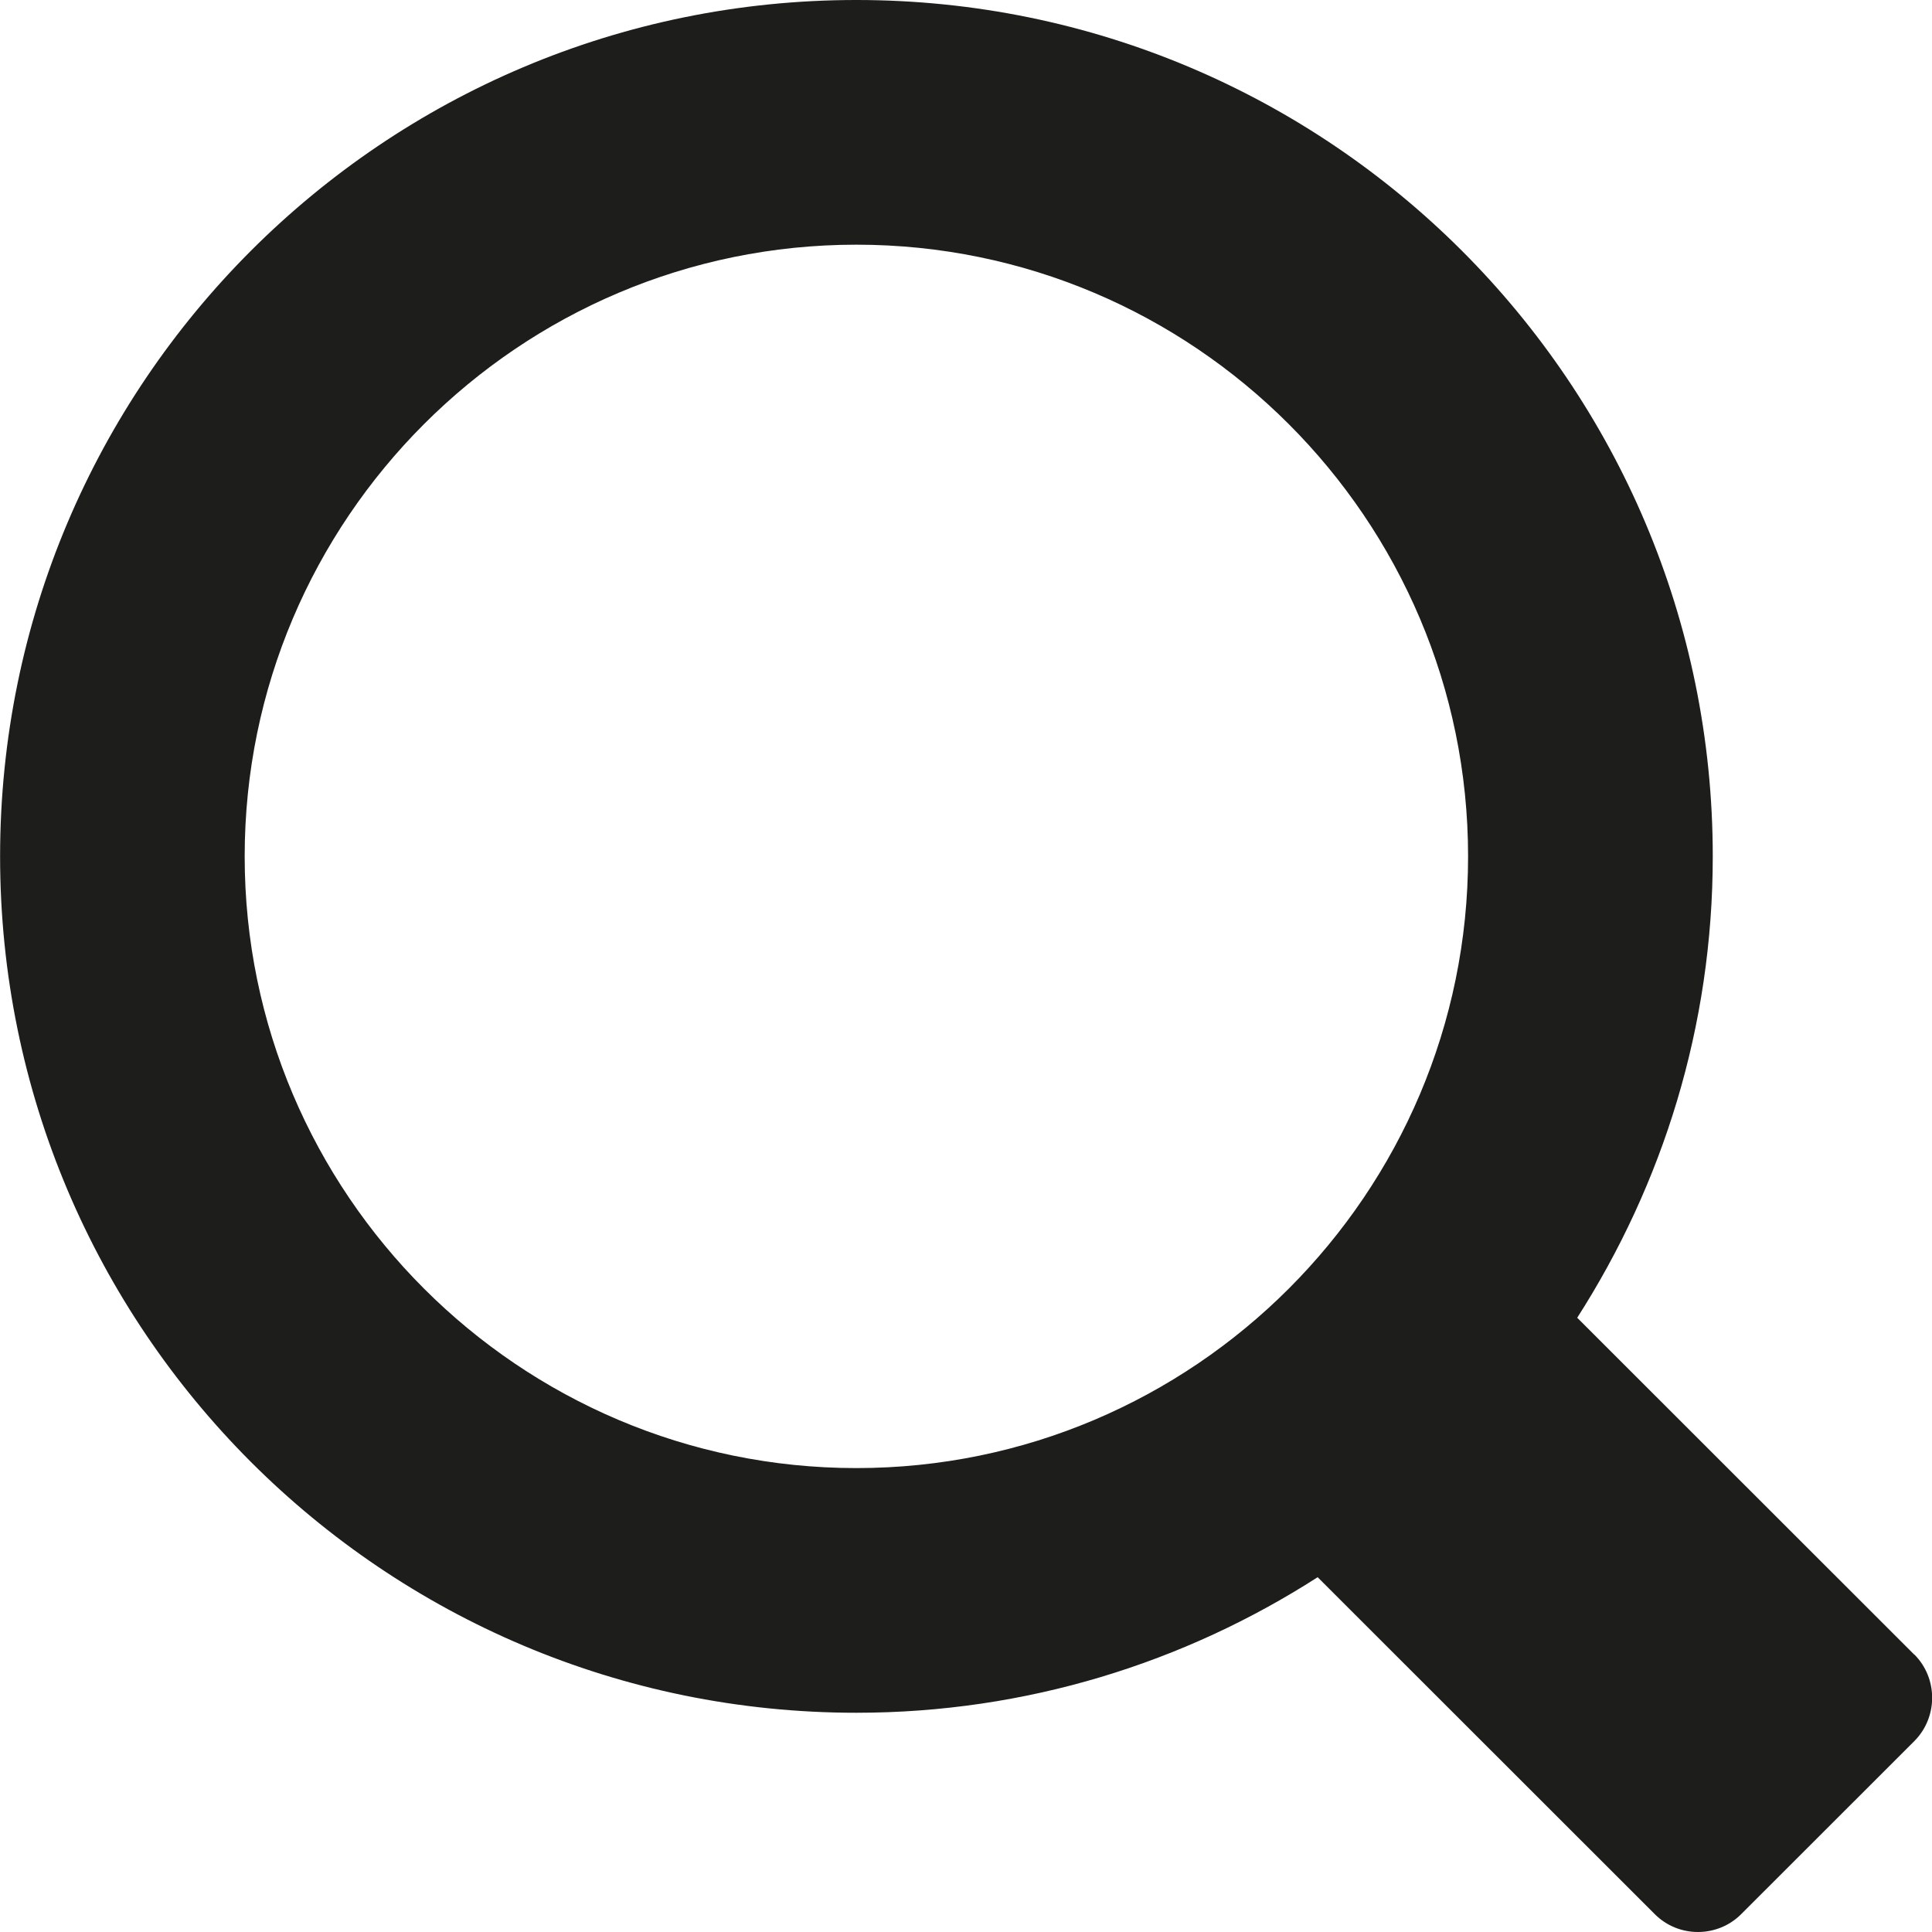 <?xml version="1.0" encoding="UTF-8" standalone="no"?>
<!-- Created with Inkscape (http://www.inkscape.org/) -->

<svg
   xmlns:dc="http://purl.org/dc/elements/1.1/"
   xmlns:cc="http://creativecommons.org/ns#"
   xmlns:rdf="http://www.w3.org/1999/02/22-rdf-syntax-ns#"
   xmlns:svg="http://www.w3.org/2000/svg"
   xmlns="http://www.w3.org/2000/svg"
   xmlns:sodipodi="http://sodipodi.sourceforge.net/DTD/sodipodi-0.dtd"
   xmlns:inkscape="http://www.inkscape.org/namespaces/inkscape"
   width="5.571mm"
   height="5.571mm"
   viewBox="0 0 19.74 19.74"
   id="svg4349"
   version="1.1"
   inkscape:version="0.91 r13725"
   sodipodi:docname="search.svg">
  <defs
     id="defs4351" />
  <sodipodi:namedview
     id="base"
     pagecolor="#ffffff"
     bordercolor="#666666"
     borderopacity="1.0"
     inkscape:pageopacity="0.0"
     inkscape:pageshadow="2"
     inkscape:zoom="1"
     inkscape:cx="40.754162"
     inkscape:cy="78.441582"
     inkscape:document-units="px"
     inkscape:current-layer="layer1"
     showgrid="false"
     fit-margin-top="0"
     fit-margin-left="0"
     fit-margin-right="0"
     fit-margin-bottom="0"
     inkscape:window-width="739"
     inkscape:window-height="666"
     inkscape:window-x="65"
     inkscape:window-y="24"
     inkscape:window-maximized="0" />
  <g
     inkscape:label="Layer 1"
     inkscape:groupmode="layer"
     id="layer1"
     transform="translate(-278.701,-596.778)">
    <path
       d="m 298.26,613.684 -3.444,-3.442 c 0.873,-1.363 1.385,-2.976 1.385,-4.714 0,-4.832 -3.916,-8.75 -8.75,-8.75 -4.832,0 -8.749,3.917 -8.749,8.75 0,4.832 3.917,8.75 8.749,8.75 1.738,0 3.353,-0.512 4.713,-1.385 l 3.444,3.442 c 0.242,0.244 0.641,0.244 0.884,0 l 1.769,-1.768 c 0.242,-0.244 0.242,-0.641 0,-0.884 z m -10.809,-1.906 c -3.445,0 -6.25,-2.804 -6.25,-6.25 0,-3.446 2.804,-6.25 6.25,-6.25 3.446,0 6.25,2.804 6.25,6.25 0,3.446 -2.804,6.25 -6.25,6.25"
       style="fill:#1d1d1b;fill-opacity:1;fill-rule:nonzero;stroke:none"
       id="path54"
       inkscape:connector-curvature="0" />
  </g>
</svg>
